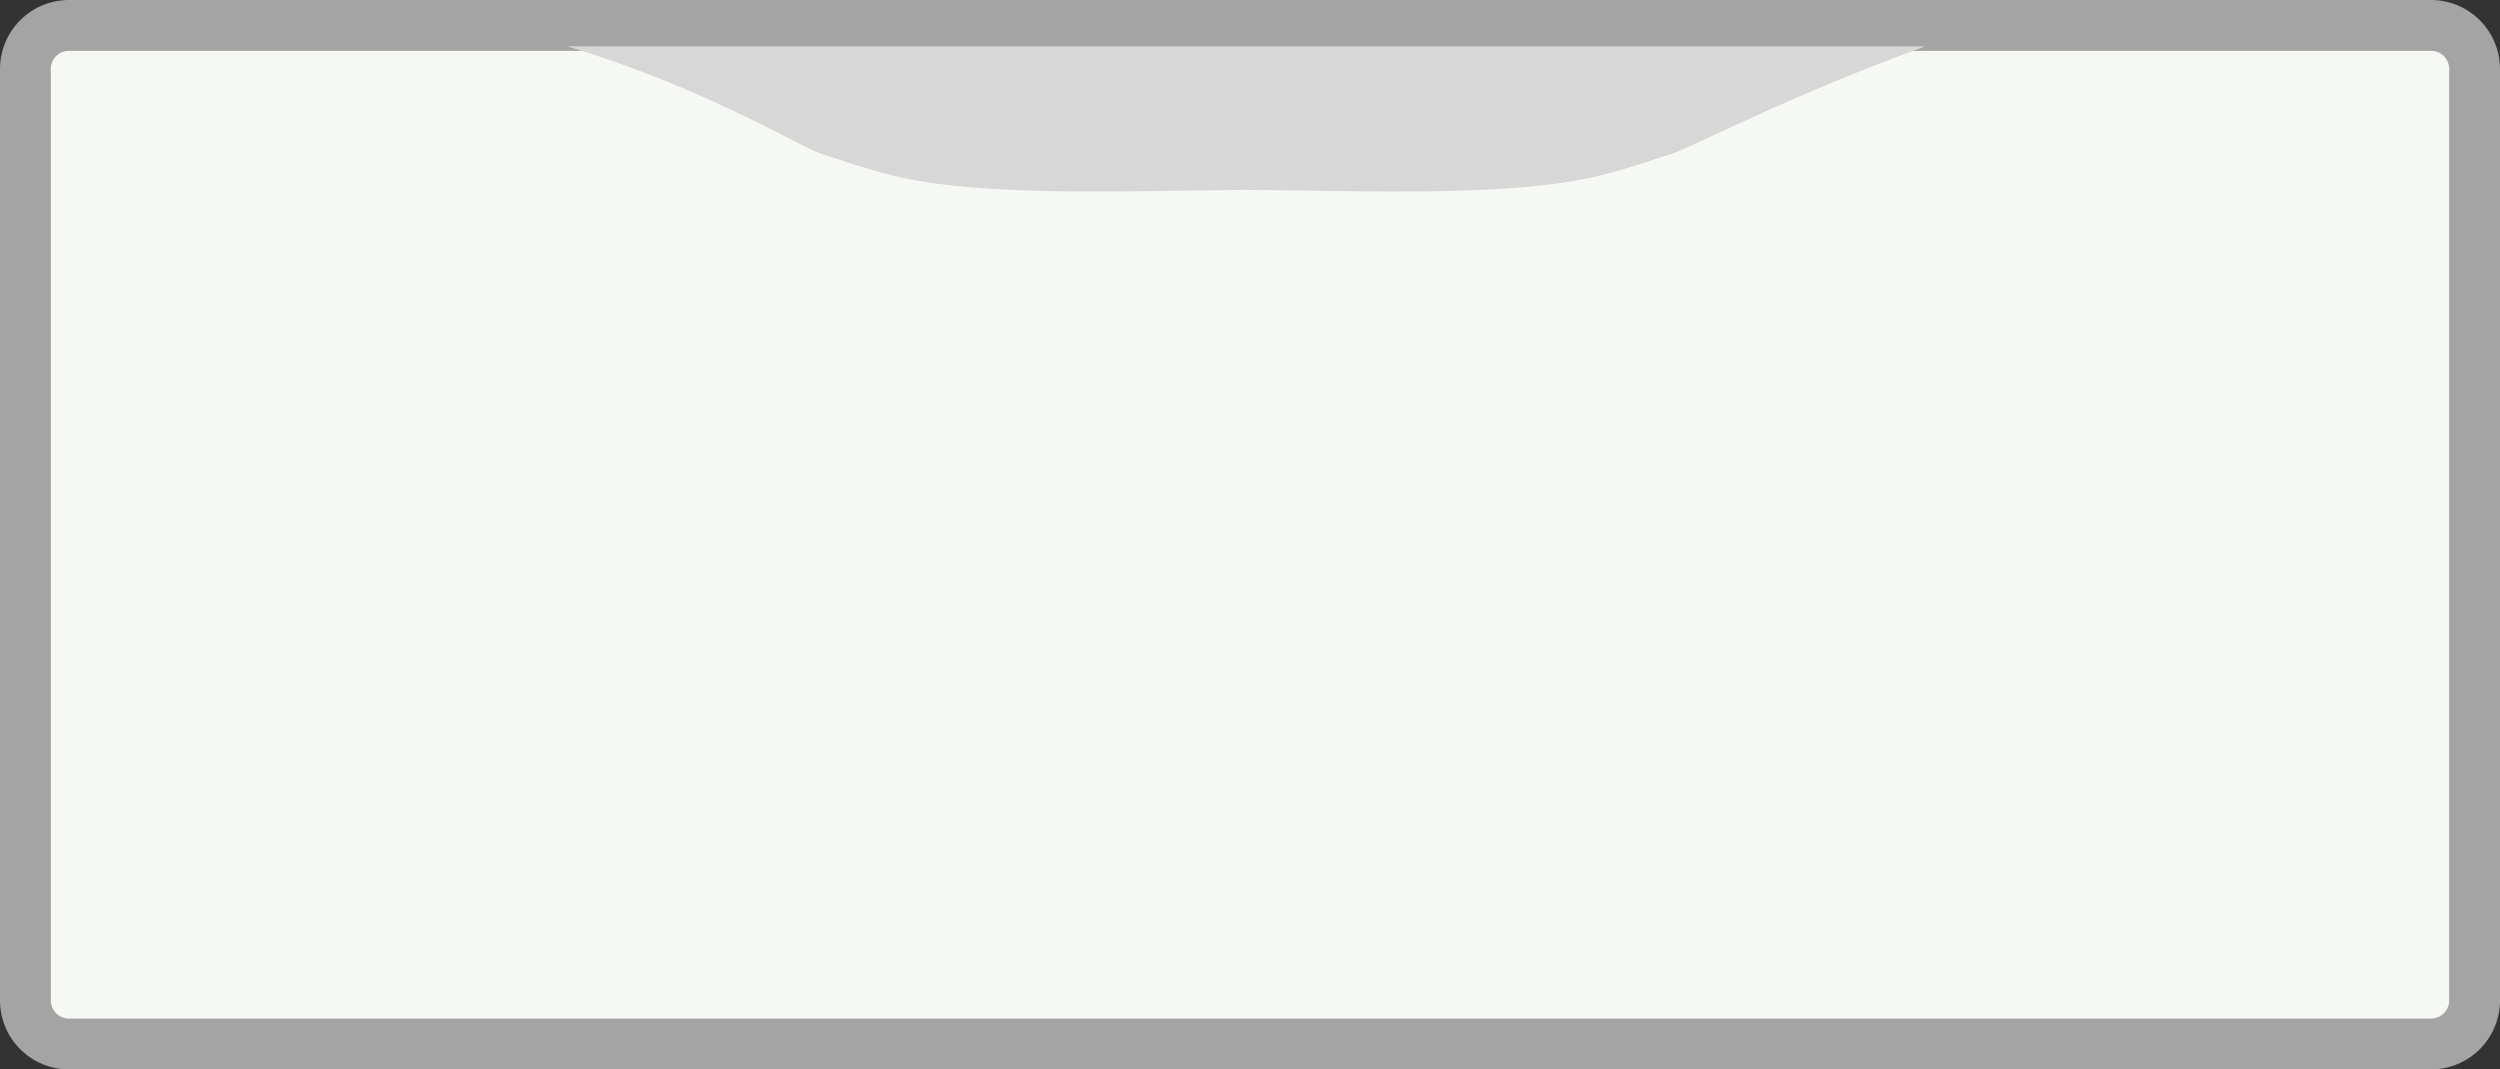 <svg id="레이어_4" data-name="레이어 4" xmlns="http://www.w3.org/2000/svg" viewBox="0 0 295.02 126.2"><rect x="0" y="0" width="295.02" height="126.2" fill="#333333" stroke="none"/><defs><style>.cls-1{fill:#f6f8f3;}.cls-2{fill:#a4a4a4;}.cls-3{fill:#d7d7d7;}</style></defs><path class="cls-1" d="M8.14,3H286.88A5.14,5.14,0,0,1,292,8.14V118.06a5.14,5.14,0,0,1-5.14,5.14H8.13A5.13,5.13,0,0,1,3,118.06V8.14A5.14,5.14,0,0,1,8.14,3Z"/><path class="cls-2" d="M317.26,121.28a2.13,2.13,0,0,1,2.14,2.13V233.34a2.14,2.14,0,0,1-2.14,2.14H38.52a2.14,2.14,0,0,1-2.14-2.14V123.41a2.13,2.13,0,0,1,2.14-2.13H317.26m0-6H38.52a8.15,8.15,0,0,0-8.14,8.13V233.34a8.15,8.15,0,0,0,8.14,8.14H317.26a8.15,8.15,0,0,0,8.14-8.14V123.41a8.15,8.15,0,0,0-8.14-8.13Z" transform="translate(-30.38 -115.28)"/><path class="cls-3" d="M177.45,120.75H97.31c16.66,5,27.92,12.15,30.19,12.75.76.2,4.53,1.6,8.32,2.52,10.41,2.51,26.73,1.8,41.63,1.67,14.91.13,31.23.84,41.63-1.67,3.8-.92,7.56-2.32,8.33-2.52,2.27-.6,13.53-6.72,30.18-12.75Z" transform="translate(-30.38 -115.28)"/></svg>